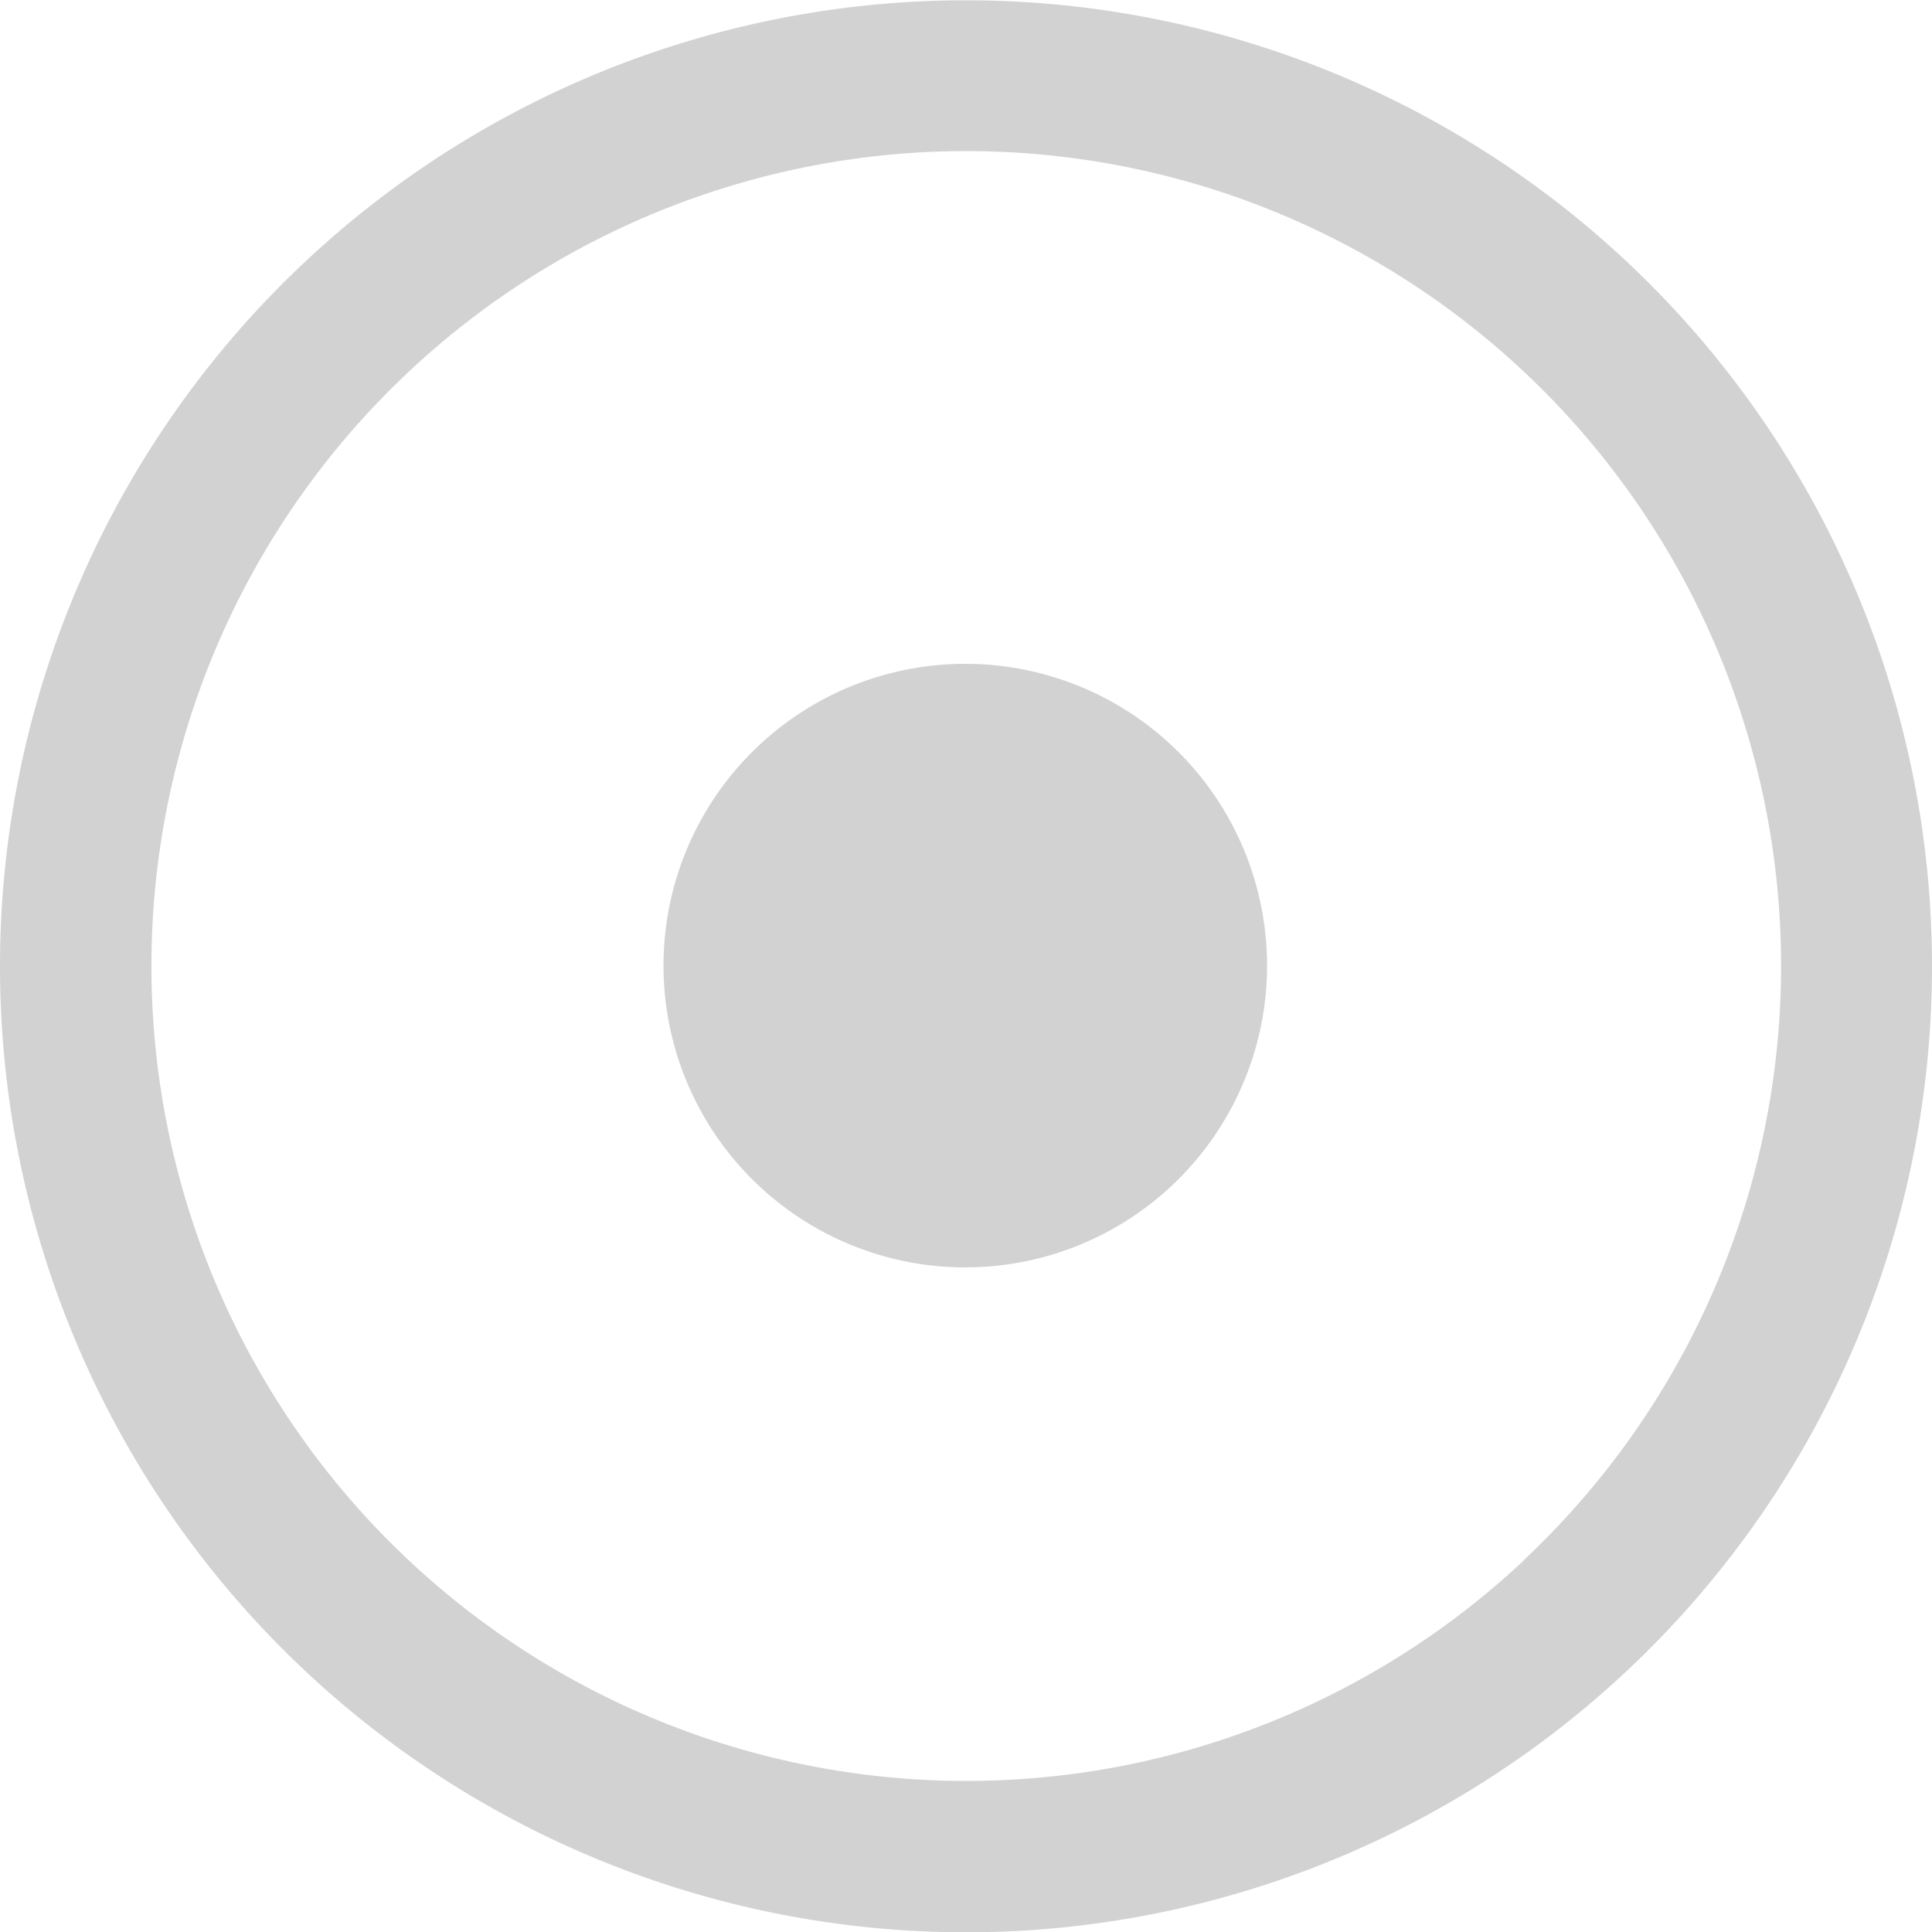 <svg id="Layer_1" data-name="Layer 1" xmlns="http://www.w3.org/2000/svg" viewBox="0 0 50 50"><defs><style>.cls-1{fill:#d2d2d2;}</style></defs><title>Not Started-circle</title><path class="cls-1" d="M33.29,31.45a25,25,0,1,0,35.34,1.12A25,25,0,0,0,33.29,31.45Zm31.55,33.6a21.09,21.09,0,1,1,.94-29.82A21.09,21.09,0,0,1,64.83,65.05Z" transform="translate(-25.4 -24.67)"/><path class="cls-1" d="M56.09,44.33A7.81,7.81,0,1,1,45,44,7.81,7.81,0,0,1,56.09,44.33Z" transform="translate(-25.4 -24.67)"/></svg>